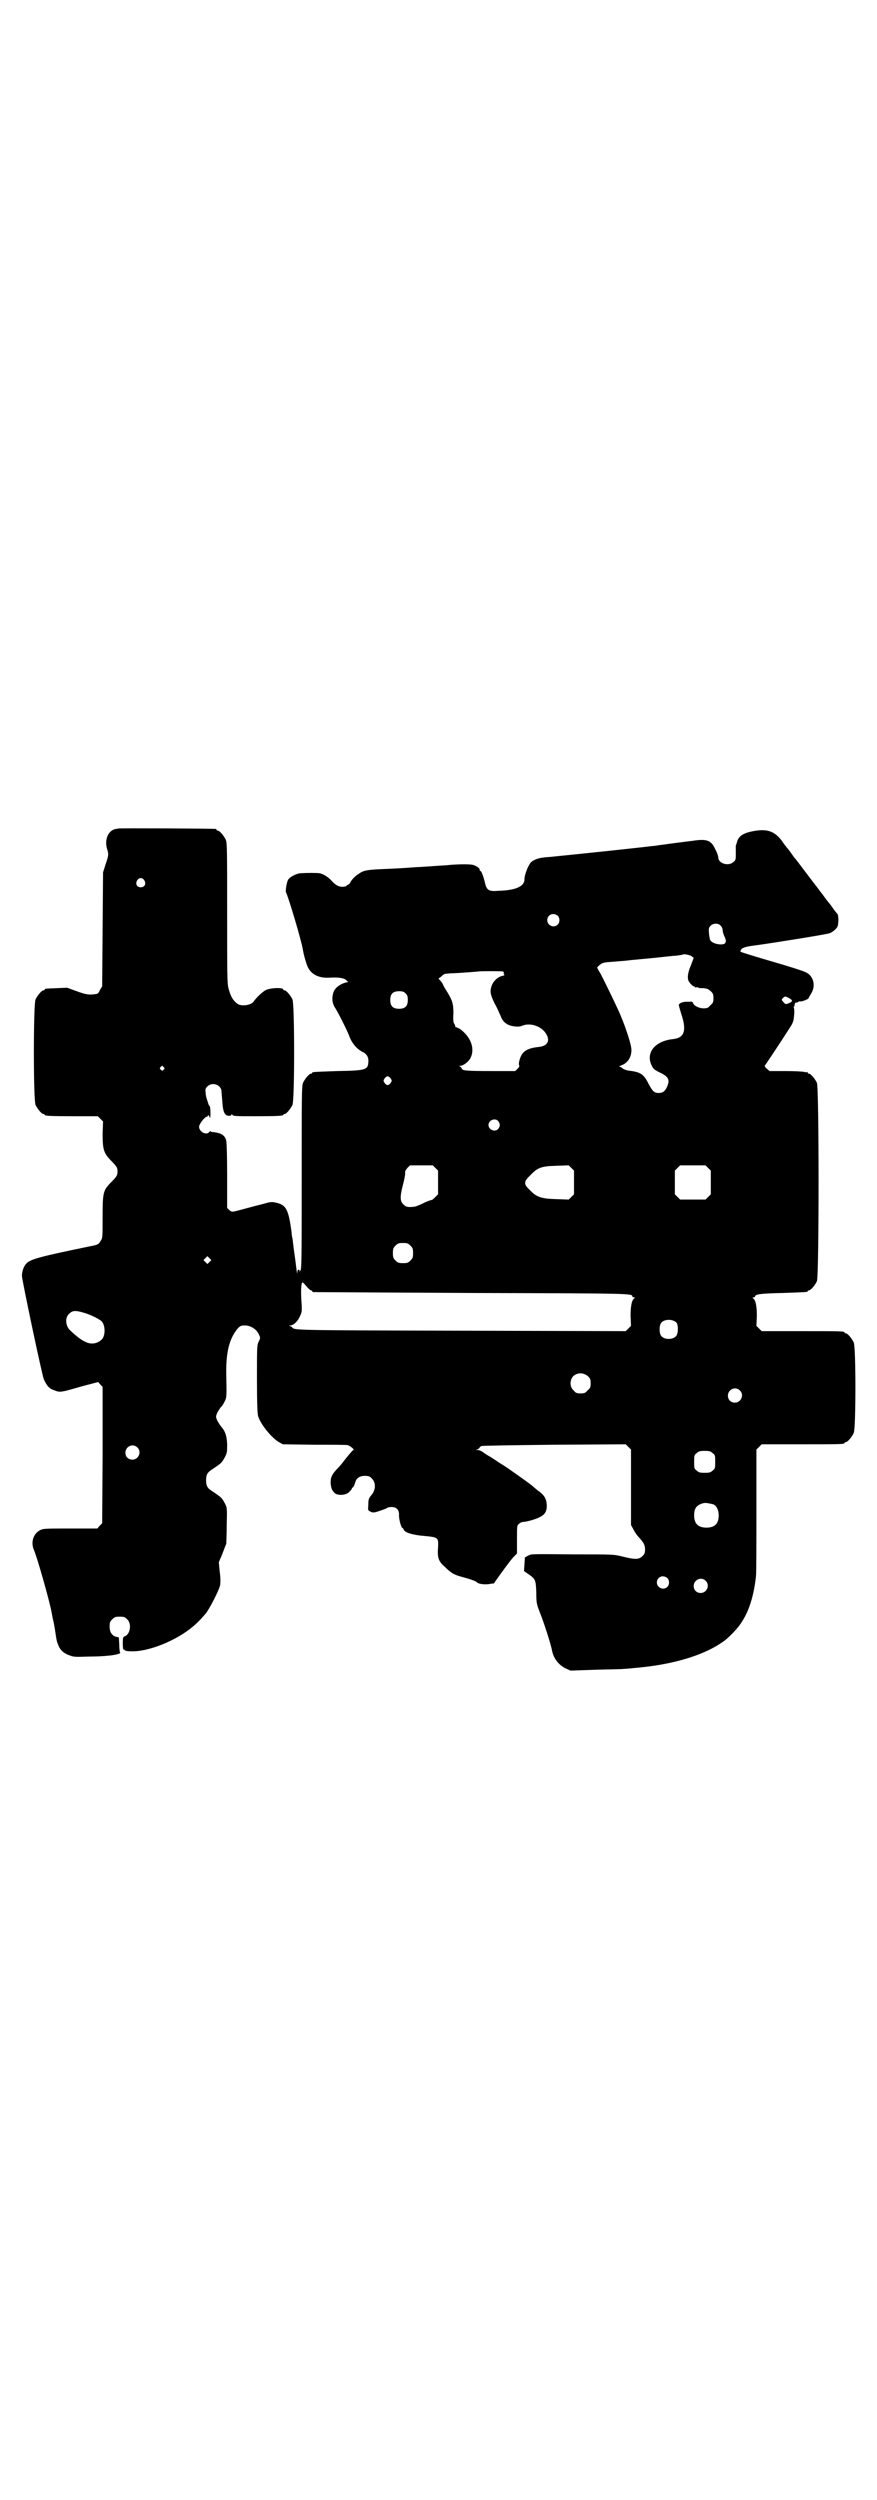 <?xml version="1.0" standalone="no"?>
<!DOCTYPE svg PUBLIC "-//W3C//DTD SVG 20010904//EN"
 "http://www.w3.org/TR/2001/REC-SVG-20010904/DTD/svg10.dtd">
<svg version="1.0" xmlns="http://www.w3.org/2000/svg"
 width="1000pt" height="2850pt" viewBox="0 0 1000 2850"
 preserveAspectRatio="xMidYMid meet">
<g transform="translate(0,2850) scale(0.5,-0.5)"
fill="#000000" stroke="none">
<path d="M270 3811 c-1 0 -3 -1 -6 -1 -17 -3 -26 -24 -20 -45 4 -12 4 -15 -3
-35 l-6 -19 -1 -130 -1 -130 -5 -8 c-2 -5 -5 -9 -7 -9 -17 -3 -24 -2 -46 6
l-22 8 -23 -1 c-27 -1 -28 -1 -28 -3 0 -1 -1 -2 -3 -2 -4 0 -14 -12 -18 -21
-5 -11 -5 -229 0 -240 4 -9 14 -21 18 -21 2 0 3 -1 3 -2 0 -2 10 -3 66 -3 l55
0 6 -6 6 -6 -1 -27 c0 -35 2 -44 17 -60 15 -15 17 -18 17 -27 0 -9 -2 -12 -17
-27 -16 -17 -17 -22 -17 -79 0 -45 0 -46 -5 -53 -4 -7 -6 -8 -21 -11 -117 -24
-139 -30 -148 -40 -6 -6 -10 -18 -10 -28 0 -9 46 -227 50 -236 7 -15 12 -21
24 -25 13 -5 14 -5 62 9 l38 10 5 -6 5 -5 0 -156 -1 -155 -6 -6 -5 -6 -62 0
c-58 0 -61 0 -69 -4 -15 -8 -21 -27 -14 -44 8 -18 36 -118 40 -140 1 -3 2 -12
4 -20 2 -8 4 -20 5 -27 3 -21 4 -24 7 -31 4 -11 13 -19 25 -23 10 -4 13 -4 43
-3 18 0 38 1 45 2 15 1 31 5 28 7 -1 1 -2 9 -2 18 l-1 17 -6 1 c-10 3 -15 11
-15 23 0 10 1 12 6 17 5 5 7 6 17 6 10 0 12 -1 17 -6 11 -10 7 -35 -6 -39 -3
-1 -4 -3 -4 -16 0 -9 1 -15 2 -14 1 0 2 0 2 -1 1 -2 7 -3 16 -3 31 -1 81 16
119 41 20 13 34 26 50 45 9 11 31 54 33 65 1 6 1 18 -1 31 l-2 21 8 19 c4 11
8 21 9 23 0 2 1 21 1 42 1 40 1 40 -4 50 -5 9 -7 13 -16 19 -1 1 -7 5 -13 9
-11 7 -14 12 -14 25 0 13 3 18 14 25 6 4 12 8 13 9 9 6 11 10 16 19 5 10 5 12
5 30 -1 20 -5 30 -15 41 -2 3 -6 9 -8 13 -3 8 -3 8 0 16 2 4 6 10 8 13 3 2 7
9 9 13 5 10 5 10 4 62 -1 51 7 83 27 106 5 5 7 6 15 6 14 0 28 -9 33 -22 3 -6
3 -7 -2 -17 -3 -7 -3 -16 -3 -85 0 -54 1 -80 3 -84 6 -18 30 -48 47 -58 l9 -5
72 -1 c40 0 74 0 76 -1 5 -1 17 -11 13 -11 -1 0 -8 -7 -28 -33 -2 -2 -6 -7
-11 -12 -11 -12 -13 -18 -13 -30 1 -11 2 -16 9 -23 6 -6 25 -6 33 2 3 3 6 6 6
7 0 1 1 3 3 4 2 2 4 7 5 11 3 10 10 15 22 15 9 0 11 -1 16 -6 10 -10 9 -27 -2
-39 -5 -6 -6 -9 -6 -20 -1 -13 -1 -14 4 -16 7 -4 10 -3 27 3 6 2 11 4 12 5 1
1 5 2 10 2 11 0 17 -6 17 -17 -1 -9 5 -31 8 -31 1 0 2 -2 3 -4 2 -6 20 -12 47
-14 32 -3 32 -4 31 -26 -2 -23 1 -32 15 -44 16 -16 23 -19 42 -24 15 -4 30 -9
32 -12 3 -3 14 -5 25 -4 7 1 13 2 14 2 0 1 2 4 5 8 12 17 33 46 40 53 l7 7 0
32 c0 32 0 32 5 36 2 2 6 4 9 4 7 0 29 6 38 11 12 6 16 13 16 27 -1 15 -5 23
-21 34 -6 5 -12 10 -14 12 -4 3 -52 38 -67 47 -7 4 -18 12 -26 17 -8 4 -16 10
-19 12 -3 2 -8 4 -10 4 l-5 0 5 2 c2 1 4 3 4 4 0 1 2 2 4 3 1 1 76 2 166 3
l163 1 6 -6 6 -6 0 -86 0 -86 6 -11 c3 -6 8 -13 11 -16 11 -12 15 -18 15 -28
0 -9 -1 -11 -6 -16 -8 -8 -17 -8 -45 -1 -20 5 -21 5 -108 5 -107 1 -99 1 -108
-3 l-7 -4 -1 -16 -1 -15 10 -7 c16 -11 17 -13 18 -42 0 -24 1 -27 8 -45 10
-25 26 -75 28 -88 4 -18 15 -32 31 -40 l11 -5 57 2 c31 1 61 1 65 2 4 0 15 1
24 2 85 7 157 28 202 60 10 6 34 31 40 41 19 27 30 63 35 108 1 9 1 78 1 153
l0 136 6 6 6 6 89 0 c88 0 100 0 100 3 0 1 1 2 3 2 4 0 14 12 18 21 5 11 5
195 0 206 -4 9 -14 21 -18 21 -2 0 -3 1 -3 2 0 3 -12 3 -100 3 l-89 0 -6 6 -6
6 1 23 c0 23 -3 37 -9 40 -1 1 -1 2 2 2 1 0 3 1 3 2 0 5 12 7 63 8 56 2 57 2
57 4 0 1 1 2 3 2 4 0 14 12 18 21 5 12 5 440 0 452 -4 9 -14 21 -18 21 -2 0
-3 1 -3 2 0 2 -1 2 -1 2 -1 -1 -4 -1 -7 0 -4 1 -23 2 -43 2 l-36 0 -7 6 c-3 3
-5 6 -4 6 1 1 33 49 58 88 7 11 8 15 9 28 1 10 0 15 -1 18 -2 2 -2 2 -1 1 2
-1 3 1 3 4 1 4 2 6 4 5 1 0 4 1 5 2 1 1 3 1 4 1 1 -2 19 5 19 7 0 1 3 6 6 11
11 18 5 40 -12 48 -5 3 -40 14 -78 25 -38 11 -70 21 -71 22 -1 1 0 4 2 6 4 4
11 6 35 9 43 6 155 24 165 27 4 1 10 5 14 9 6 6 6 8 7 20 0 8 -1 13 -2 15 -2
2 -7 8 -11 14 -4 6 -8 11 -9 12 -1 1 -5 6 -10 13 -5 7 -9 12 -10 13 0 1 -13
17 -28 37 -16 21 -29 39 -31 40 -1 2 -7 10 -12 17 -6 7 -13 16 -16 21 -16 21
-32 27 -59 23 -27 -4 -39 -11 -43 -25 -1 -3 -2 -7 -3 -9 0 -2 0 -10 0 -18 0
-13 0 -15 -5 -19 -11 -11 -35 -4 -35 10 0 3 -3 12 -7 19 -9 20 -19 24 -51 19
-50 -6 -68 -9 -77 -10 -5 -1 -13 -2 -16 -2 -22 -3 -164 -18 -225 -24 -6 -1
-16 -1 -21 -2 -12 -1 -24 -5 -30 -11 -6 -6 -15 -28 -15 -39 0 -16 -20 -25 -59
-26 -22 -2 -27 1 -31 18 -3 13 -8 27 -10 27 -1 0 -2 1 -2 3 0 3 -6 8 -15 11
-7 2 -37 2 -63 -1 -4 0 -18 -1 -32 -2 -14 -1 -29 -2 -33 -2 -14 -1 -41 -3 -67
-4 -49 -2 -54 -3 -67 -12 -7 -4 -17 -15 -18 -19 -1 -2 -3 -4 -5 -5 -2 -1 -4
-2 -4 -3 0 -1 -4 -1 -8 -2 -9 0 -16 3 -26 14 -7 8 -18 15 -27 17 -6 1 -29 1
-44 0 -11 -1 -27 -10 -29 -17 -3 -8 -5 -23 -4 -26 6 -12 36 -112 39 -133 2
-12 8 -32 11 -38 8 -17 26 -26 51 -24 20 1 32 -1 37 -6 l4 -4 -5 -1 c-12 -3
-24 -11 -28 -21 -1 -2 -3 -9 -3 -15 0 -8 1 -12 5 -20 7 -10 28 -52 33 -65 6
-17 17 -30 30 -37 11 -5 15 -13 14 -24 -1 -17 -6 -19 -70 -20 -57 -2 -58 -2
-58 -4 0 -1 -1 -2 -3 -2 -4 0 -14 -12 -18 -21 -3 -7 -3 -30 -3 -216 0 -182 0
-209 -3 -212 -2 -3 -3 -3 -2 -1 1 2 0 3 -2 3 -2 0 -3 -2 -3 -7 0 -4 -1 0 -2 9
-1 9 -3 23 -4 31 -1 8 -3 19 -3 23 -1 4 -1 11 -2 15 -1 4 -2 10 -2 14 -7 52
-12 63 -36 68 -9 2 -12 2 -29 -3 -21 -5 -56 -15 -65 -17 -5 -1 -8 -1 -12 3
l-5 5 0 72 c0 47 -1 75 -2 81 -3 13 -12 18 -31 20 -3 0 -5 1 -5 2 0 1 -1 0 -2
-1 -6 -10 -24 -1 -24 11 0 6 13 23 18 23 1 0 2 1 2 2 0 4 3 0 5 -5 0 -2 1 3 1
11 0 9 -1 16 -2 16 -1 1 -2 3 -3 5 0 2 -2 7 -3 10 -1 3 -3 10 -3 15 -1 8 -1
10 4 15 10 10 29 5 32 -9 0 -3 1 -14 2 -25 1 -20 4 -29 10 -32 5 -2 11 -1 11
2 0 1 1 1 2 -1 2 -3 10 -3 53 -3 52 0 63 1 63 3 0 1 1 2 3 2 4 0 14 12 18 21
5 11 5 229 0 240 -4 9 -14 21 -18 21 -2 0 -3 1 -3 2 0 5 -31 4 -41 -2 -7 -4
-20 -16 -27 -26 -6 -8 -27 -11 -36 -5 -11 8 -16 17 -21 36 -3 11 -3 35 -3 172
0 140 0 159 -3 166 -4 9 -14 21 -18 21 -2 0 -3 1 -3 2 0 1 -1 2 -2 2 -5 1
-221 2 -222 1z m59 -118 c5 -8 1 -16 -8 -16 -9 0 -13 8 -8 16 2 3 5 5 8 5 3 0
6 -2 8 -5z m943 -81 c5 -5 5 -15 0 -20 -9 -9 -24 -2 -24 10 0 8 6 14 14 14 3
0 8 -2 10 -4z m371 -22 c3 -3 5 -7 5 -11 0 -3 2 -10 4 -14 4 -9 4 -11 2 -15
-3 -5 -19 -4 -28 1 -7 4 -7 5 -9 19 -1 13 -1 14 3 19 6 6 17 7 23 1z m-66 -70
l5 -4 -6 -16 c-7 -16 -9 -28 -6 -36 3 -6 11 -14 13 -13 0 1 1 1 1 -1 0 -1 2
-2 4 -1 2 0 4 0 5 -1 0 -1 5 -1 11 -1 9 -1 11 -2 17 -7 5 -5 6 -7 6 -16 0 -9
-1 -11 -7 -16 -5 -6 -7 -7 -16 -7 -10 0 -21 6 -23 11 -1 4 -4 5 -8 4 -1 0 -5
0 -10 0 -9 -1 -15 -4 -15 -8 0 -1 3 -11 6 -21 12 -36 7 -53 -18 -56 -42 -4
-64 -31 -50 -60 3 -7 6 -10 16 -15 22 -10 26 -17 20 -32 -5 -12 -10 -16 -20
-16 -10 0 -14 4 -23 21 -11 22 -18 27 -46 30 -5 1 -11 3 -13 5 -2 2 -6 4 -7 4
-2 0 -1 1 4 3 14 5 23 18 23 35 0 13 -16 61 -31 93 -12 26 -34 71 -40 82 -4 6
-7 12 -7 13 0 1 3 4 7 7 5 4 9 5 27 6 12 1 22 2 24 2 2 0 10 1 19 2 9 1 33 3
53 5 20 2 43 5 50 5 7 1 13 2 14 2 2 3 16 0 21 -3z m-430 -35 c2 -1 2 -2 2 -3
-1 -2 0 -3 1 -4 1 -1 0 -2 -4 -3 -11 -2 -21 -12 -25 -23 -4 -13 -3 -19 7 -40
6 -10 11 -23 14 -29 5 -14 15 -21 30 -23 7 -1 13 -1 18 1 18 8 43 0 54 -16 12
-17 5 -30 -15 -32 -29 -3 -40 -11 -45 -33 -1 -4 -1 -8 0 -9 1 -1 0 -4 -3 -7
l-6 -6 -54 0 c-59 0 -67 1 -68 6 -1 2 -3 4 -5 5 -2 0 -1 1 2 1 6 0 17 8 22 16
12 21 3 49 -23 68 -4 2 -8 4 -9 4 -1 0 -2 1 -2 3 0 1 -1 3 -2 5 -2 1 -3 9 -2
23 0 23 -2 30 -17 54 -4 6 -7 12 -7 13 0 0 -2 4 -5 7 l-5 6 7 5 c3 4 8 6 11 6
3 0 9 1 14 1 5 0 20 1 34 2 14 1 25 2 25 2 1 1 53 1 56 0z m-222 -50 c4 -4 5
-7 5 -15 0 -14 -6 -20 -20 -20 -14 0 -20 6 -20 20 0 14 6 20 20 20 8 0 11 -1
15 -5z m875 -11 c9 -5 8 -8 -3 -12 -5 -2 -6 -2 -10 3 -5 5 -5 6 -2 9 5 5 6 5
15 0z m-1427 -157 c3 -3 3 -3 0 -6 -3 -3 -3 -3 -6 0 -3 2 -3 3 -1 6 4 4 4 4 7
0z m518 -26 c3 -5 3 -5 0 -10 -2 -3 -5 -5 -7 -5 -2 0 -5 2 -7 5 -3 5 -3 5 0
10 2 3 5 5 7 5 2 0 5 -2 7 -5z m245 -97 c5 -6 5 -12 0 -18 -7 -8 -22 -2 -22 9
0 11 15 17 22 9z m-143 -107 l6 -6 0 -27 0 -27 -6 -6 c-4 -4 -7 -7 -9 -7 -1 0
-7 -2 -14 -5 -6 -3 -14 -7 -18 -8 -3 -2 -11 -3 -16 -3 -9 0 -11 1 -16 6 -8 7
-8 18 -1 45 3 11 5 22 5 26 -1 4 1 7 5 12 l6 6 26 0 26 0 6 -6z m316 -33 l0
-27 -6 -6 -6 -6 -29 1 c-35 1 -45 5 -60 21 -14 13 -14 19 1 33 17 18 25 21 59
22 l29 1 6 -6 6 -6 0 -27z m306 33 l6 -6 0 -27 0 -27 -6 -6 -6 -6 -29 0 -29 0
-6 6 -6 6 0 27 0 27 6 6 6 6 29 0 29 0 6 -6z m-679 -177 c5 -5 6 -7 6 -17 0
-10 -1 -12 -6 -17 -5 -5 -7 -6 -17 -6 -10 0 -12 1 -17 6 -5 5 -6 7 -6 17 0 10
1 12 6 17 5 5 7 6 17 6 10 0 12 -1 17 -6z m-458 -37 l-5 -5 -4 4 -5 5 4 4 5 5
4 -4 5 -5 -4 -4z m221 -56 c4 -5 9 -9 10 -9 2 0 3 -1 3 -2 0 -1 1 -2 3 -2 1 0
163 -1 359 -2 368 -1 368 -1 368 -8 0 -1 2 -2 4 -2 2 0 2 -1 1 -2 -6 -3 -9
-17 -9 -40 l1 -23 -6 -6 -6 -6 -376 1 c-393 1 -379 1 -385 8 -1 1 -3 2 -5 3
-3 0 -3 1 1 1 7 0 17 9 22 21 5 10 5 12 3 41 -1 20 0 36 3 36 1 0 5 -4 9 -9z
m-508 -60 c15 -4 39 -16 42 -21 8 -11 7 -34 -2 -41 -10 -9 -24 -11 -37 -4 -10
4 -29 20 -37 29 -8 11 -8 26 0 34 8 8 14 9 34 3z m1352 -23 c4 -6 4 -24 -1
-30 -7 -9 -27 -9 -34 0 -5 6 -5 24 0 30 7 9 27 9 35 0z m-202 -122 c5 -5 6 -7
6 -16 0 -9 -1 -11 -7 -16 -5 -6 -7 -7 -16 -7 -9 0 -11 1 -16 7 -9 8 -9 23 -1
32 9 9 24 9 34 0z m346 -32 c11 -10 3 -28 -11 -28 -9 0 -16 6 -16 16 0 14 17
22 27 12z m-1374 -130 c11 -10 3 -28 -11 -28 -9 0 -16 6 -16 16 0 14 17 22 27
12z m1312 -13 c6 -4 6 -6 6 -20 0 -14 0 -16 -6 -20 -4 -4 -7 -5 -18 -5 -11 0
-14 1 -18 5 -6 4 -6 6 -6 20 0 14 0 16 6 20 4 4 7 5 18 5 11 0 14 -1 18 -5z
m2 -117 c7 -3 12 -13 12 -25 0 -19 -9 -28 -28 -28 -19 0 -28 9 -28 28 0 17 6
24 22 28 5 1 14 -1 22 -3z m-105 -168 c5 -5 5 -15 0 -20 -9 -9 -24 -2 -24 10
0 8 6 14 14 14 3 0 8 -2 10 -4z m87 -6 c11 -10 3 -28 -11 -28 -9 0 -16 6 -16
16 0 14 17 22 27 12z"/>
</g>
</svg>
